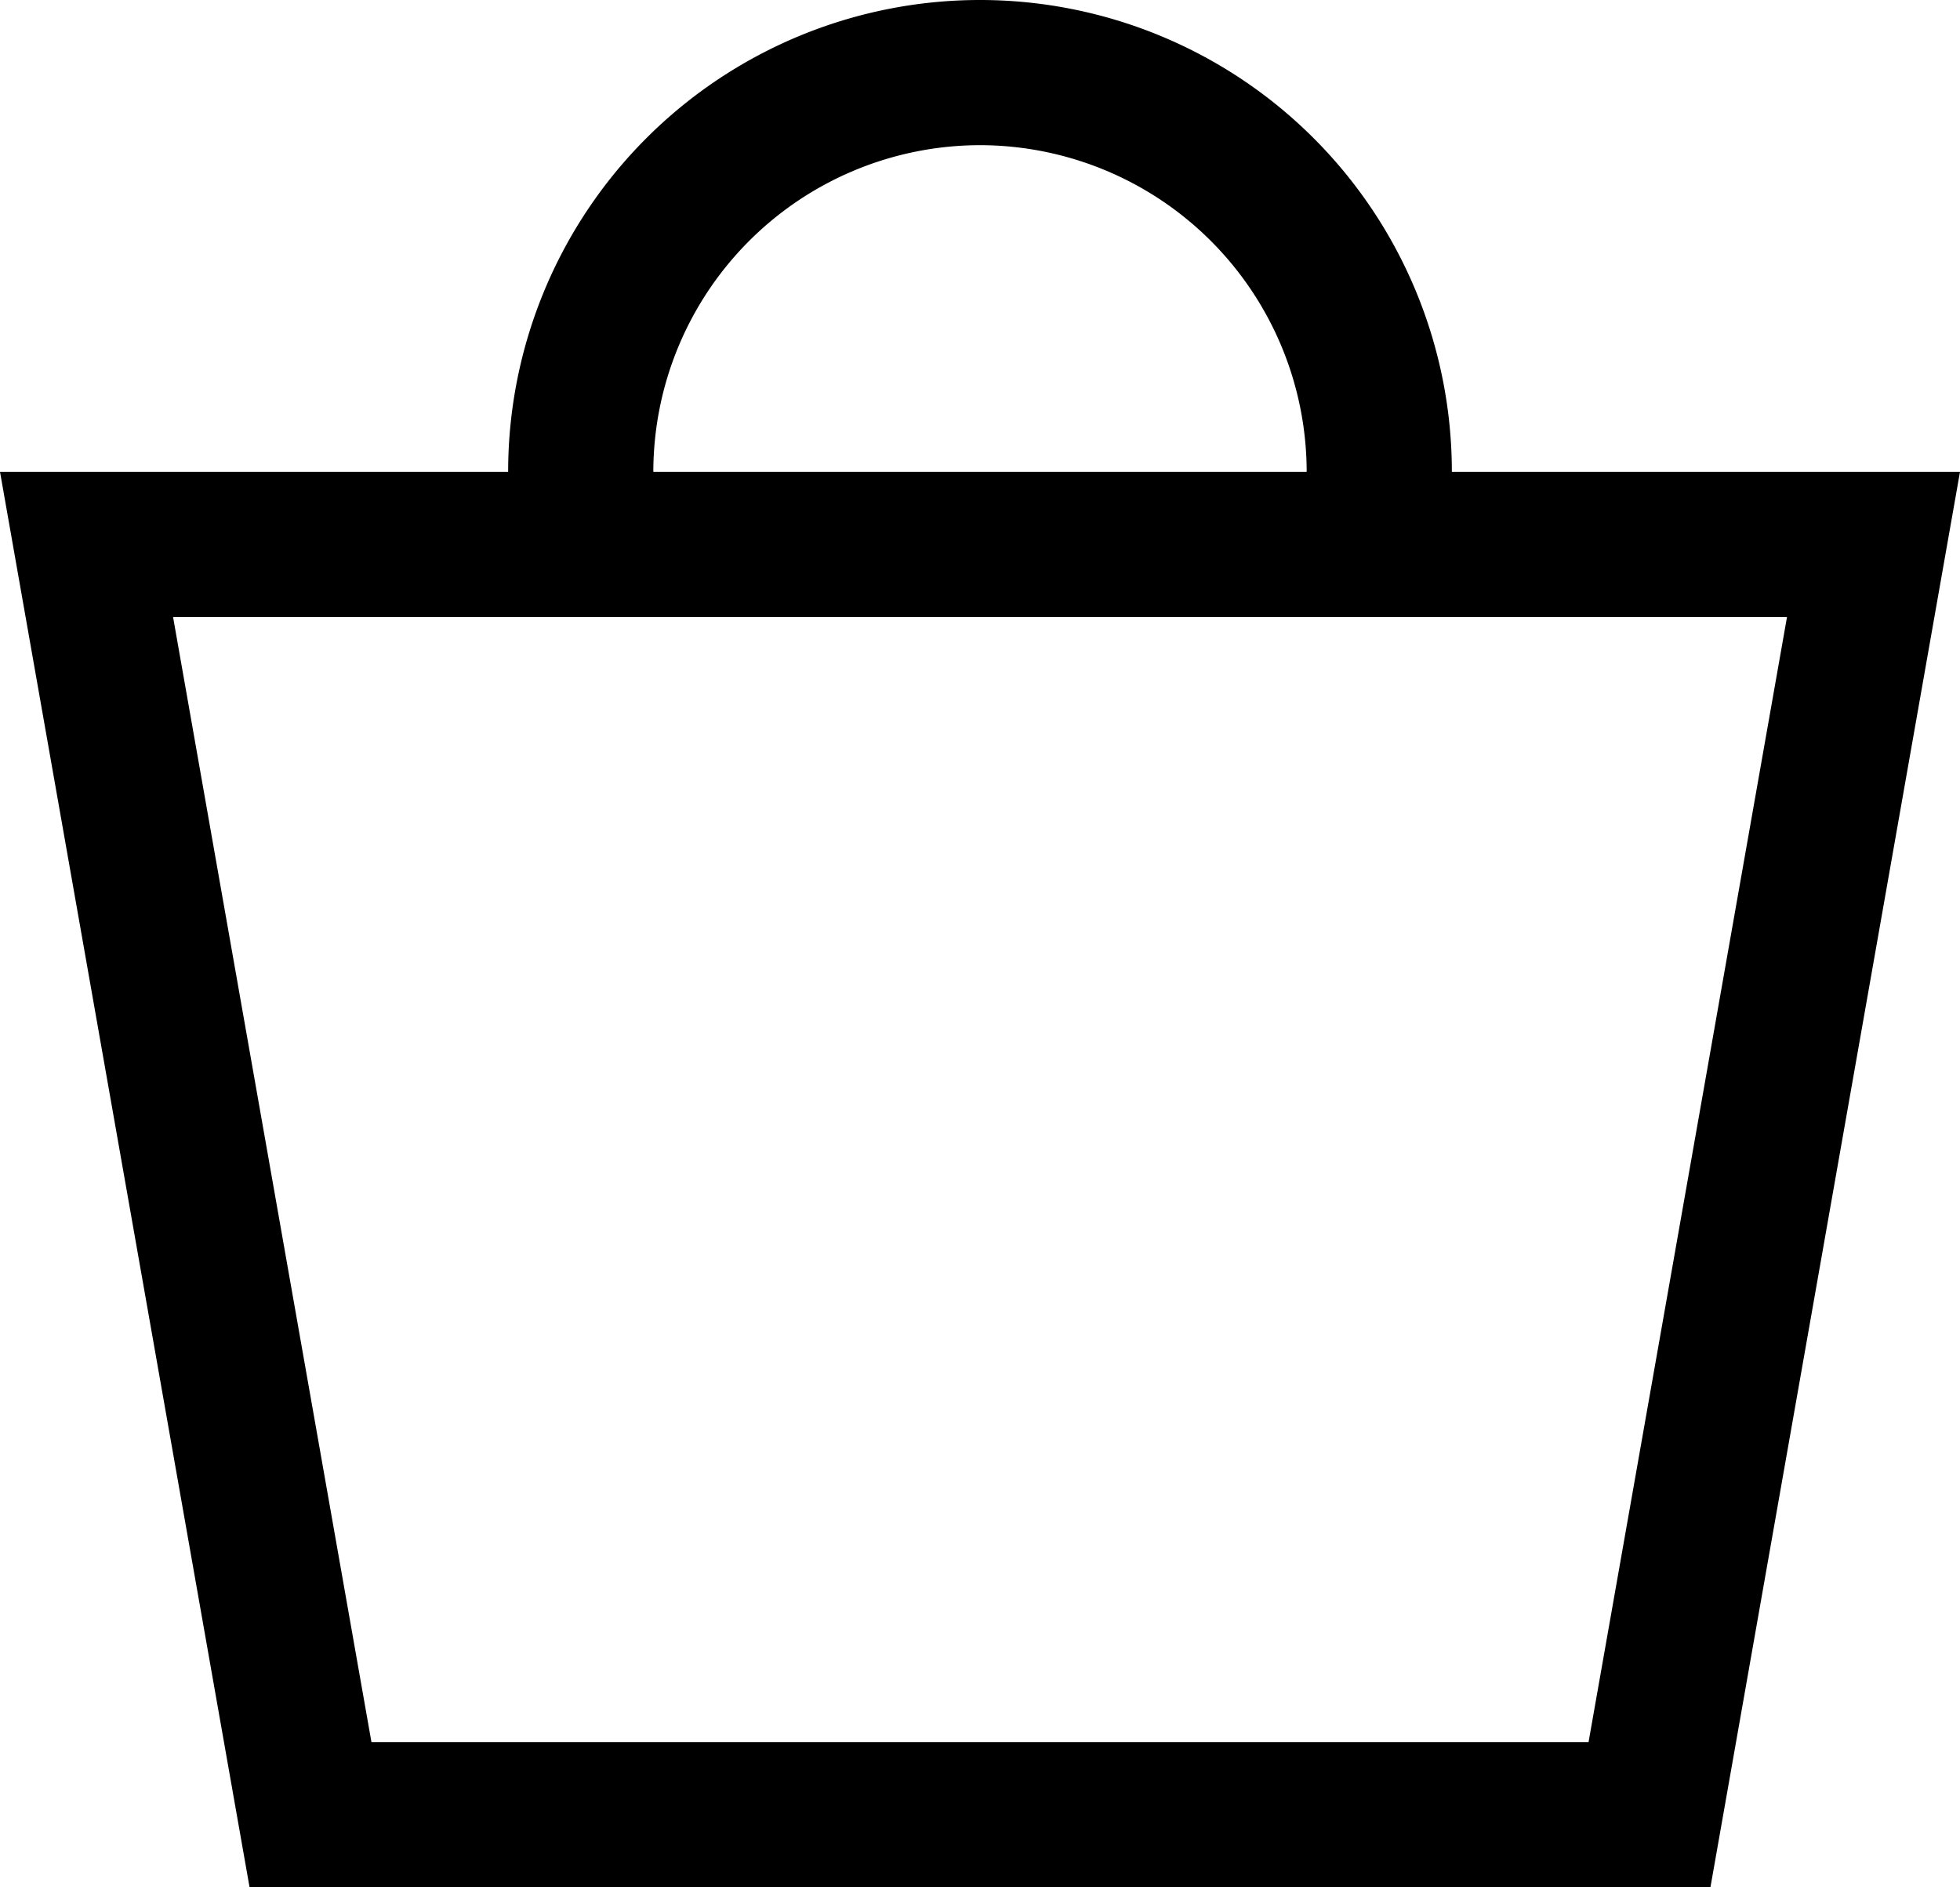 <svg xmlns="http://www.w3.org/2000/svg" width="27" height="26" viewBox="0 0 27 26">
  <path id="shopping_bag" data-name="shopping bag" d="M20,6.5a6.5,6.5,0,0,0-13,0H0L3.438,26H23.562L27,6.5ZM13.5,2A4.505,4.505,0,0,1,18,6.5H9A4.505,4.505,0,0,1,13.5,2Zm8.383,22H5.117L2.384,8.5H24.617Z"/>
</svg>
